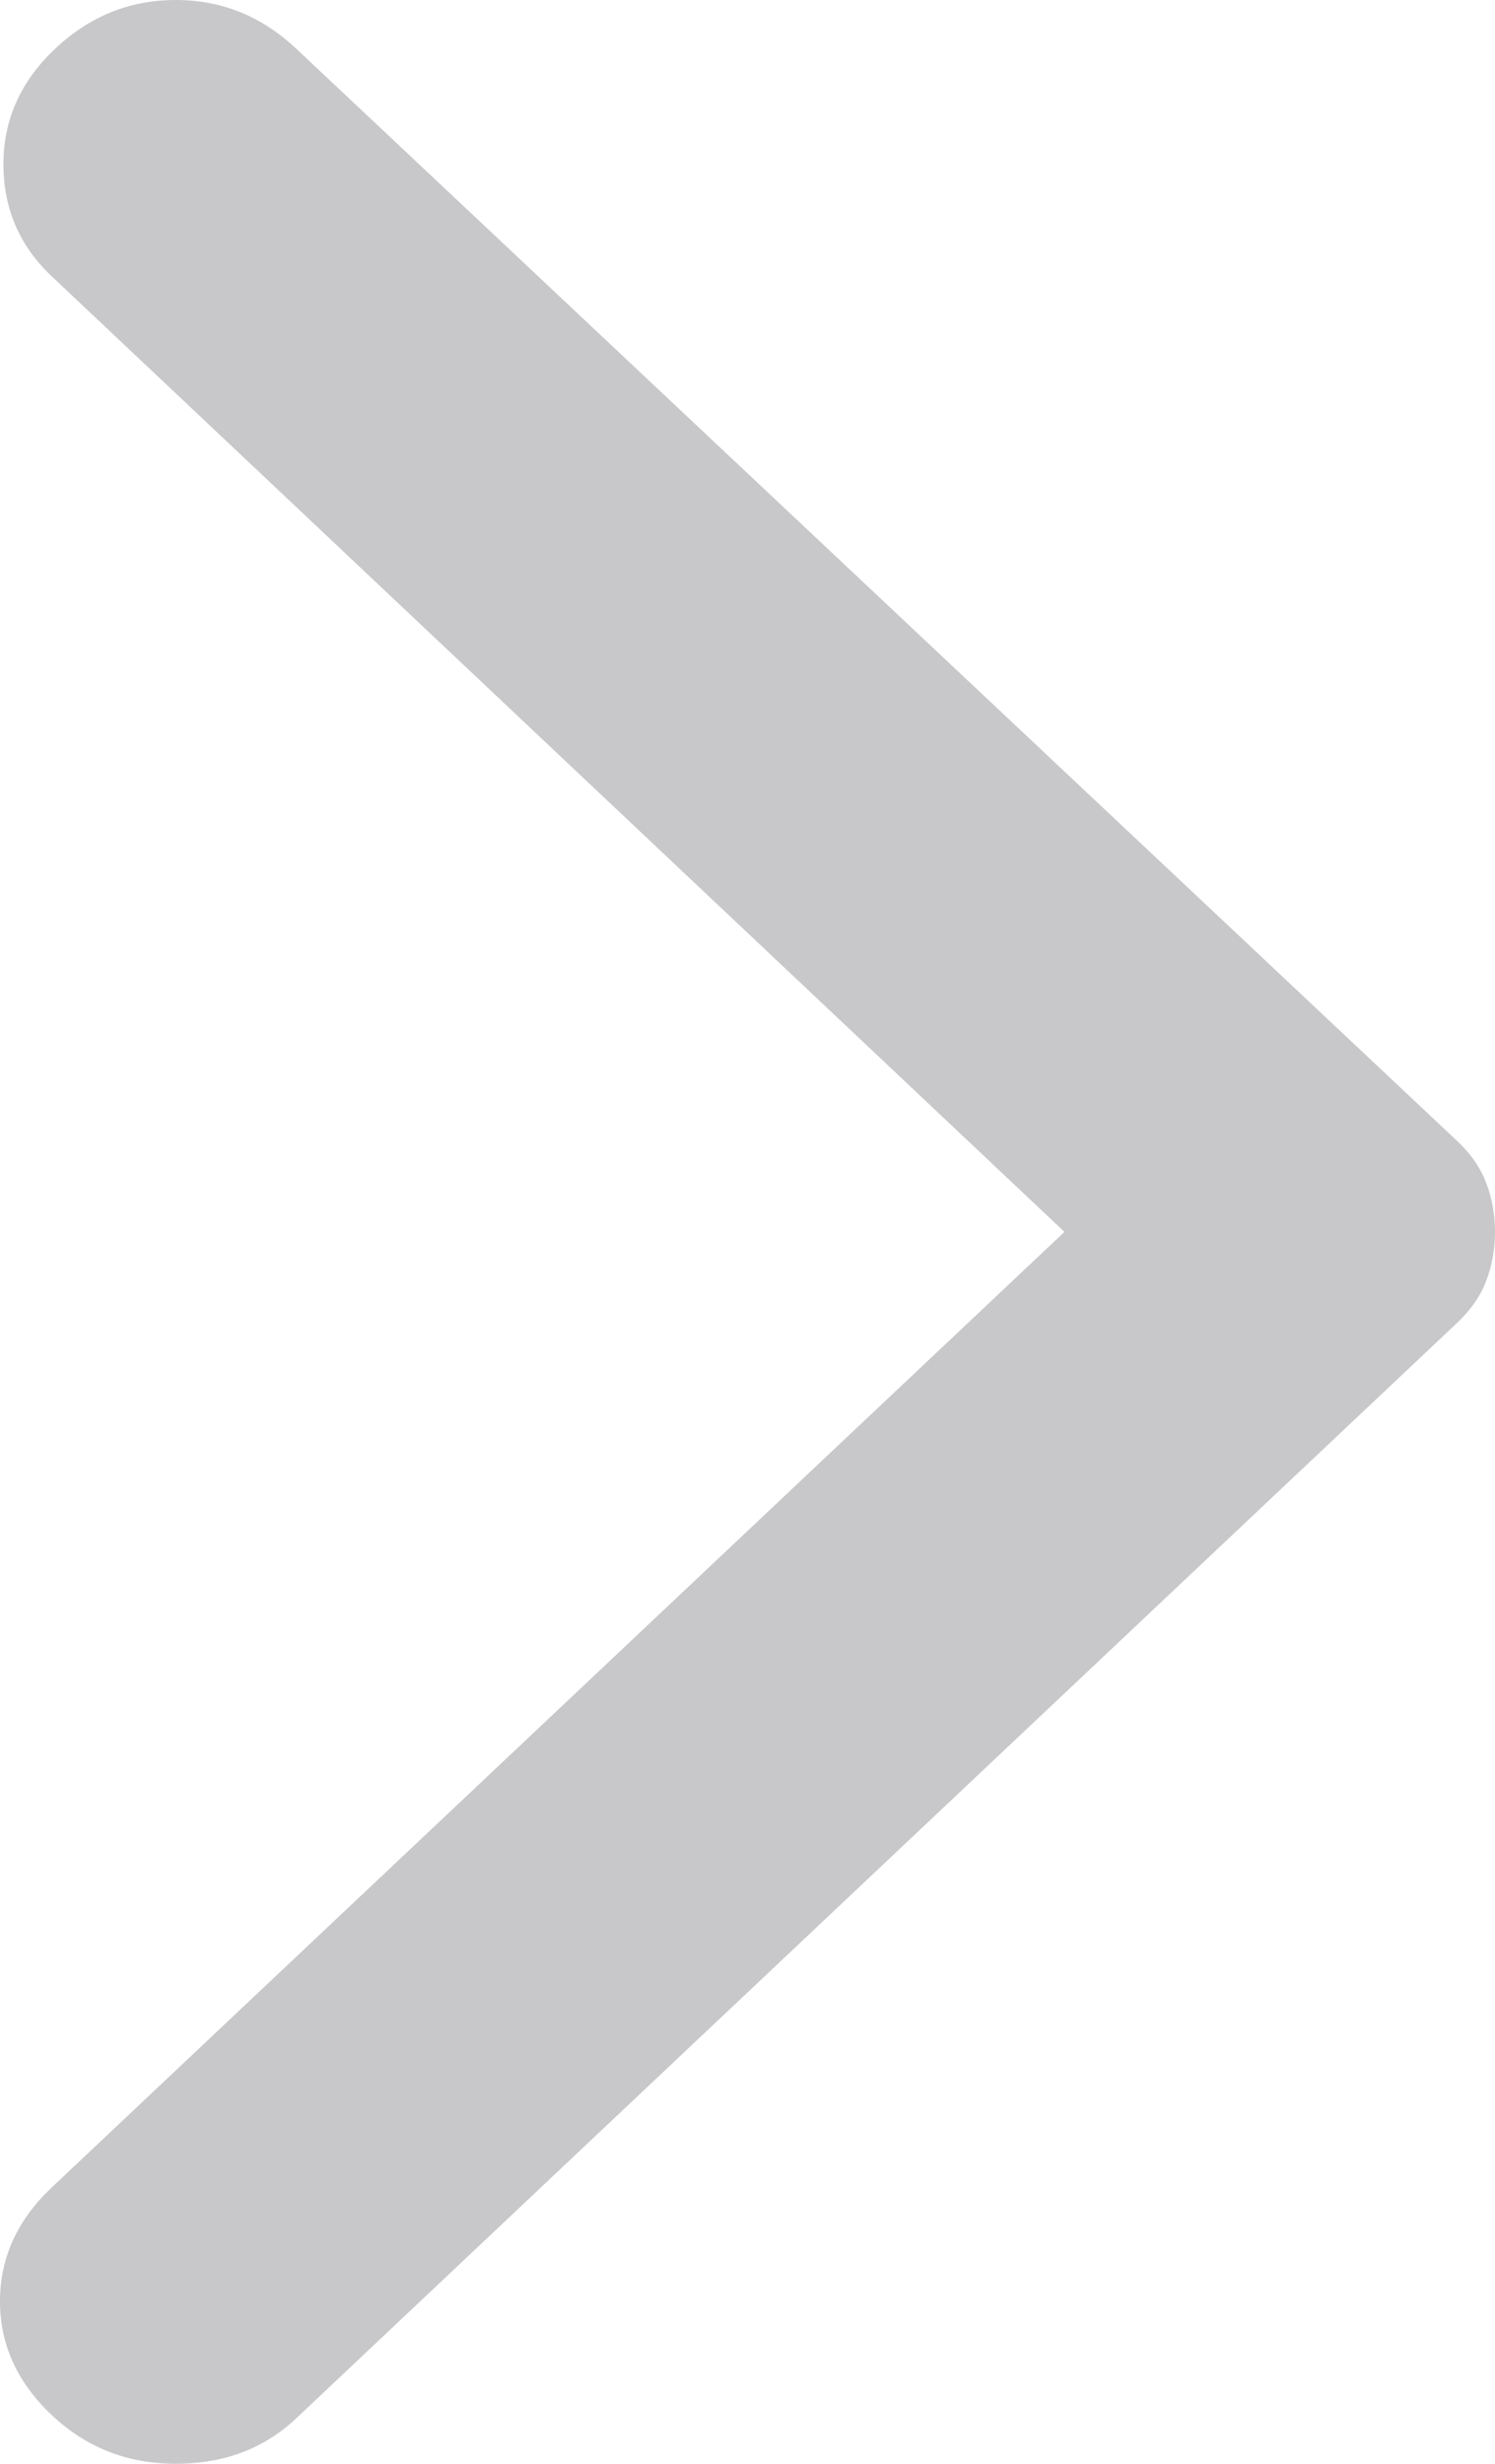 <svg width="17" height="28" viewBox="0 0 17 28" fill="none" xmlns="http://www.w3.org/2000/svg">
<path d="M3.369 0.554L16.569 12.966C16.726 13.114 16.837 13.274 16.901 13.446C16.967 13.618 17 13.803 17 14C17 14.197 16.967 14.382 16.901 14.554C16.837 14.726 16.726 14.886 16.569 15.034L3.369 27.483C3.003 27.828 2.546 28 1.998 28C1.449 28 0.979 27.815 0.588 27.446C0.196 27.076 0 26.646 0 26.153C0 25.66 0.196 25.23 0.588 24.86L12.104 14L0.588 3.14C0.222 2.795 0.039 2.371 0.039 1.866C0.039 1.361 0.235 0.923 0.627 0.554C1.018 0.185 1.475 1.90735e-06 1.998 1.90735e-06C2.52 1.90735e-06 2.977 0.185 3.369 0.554Z" fill="#191924" fill-opacity="0.24"/>
</svg>
